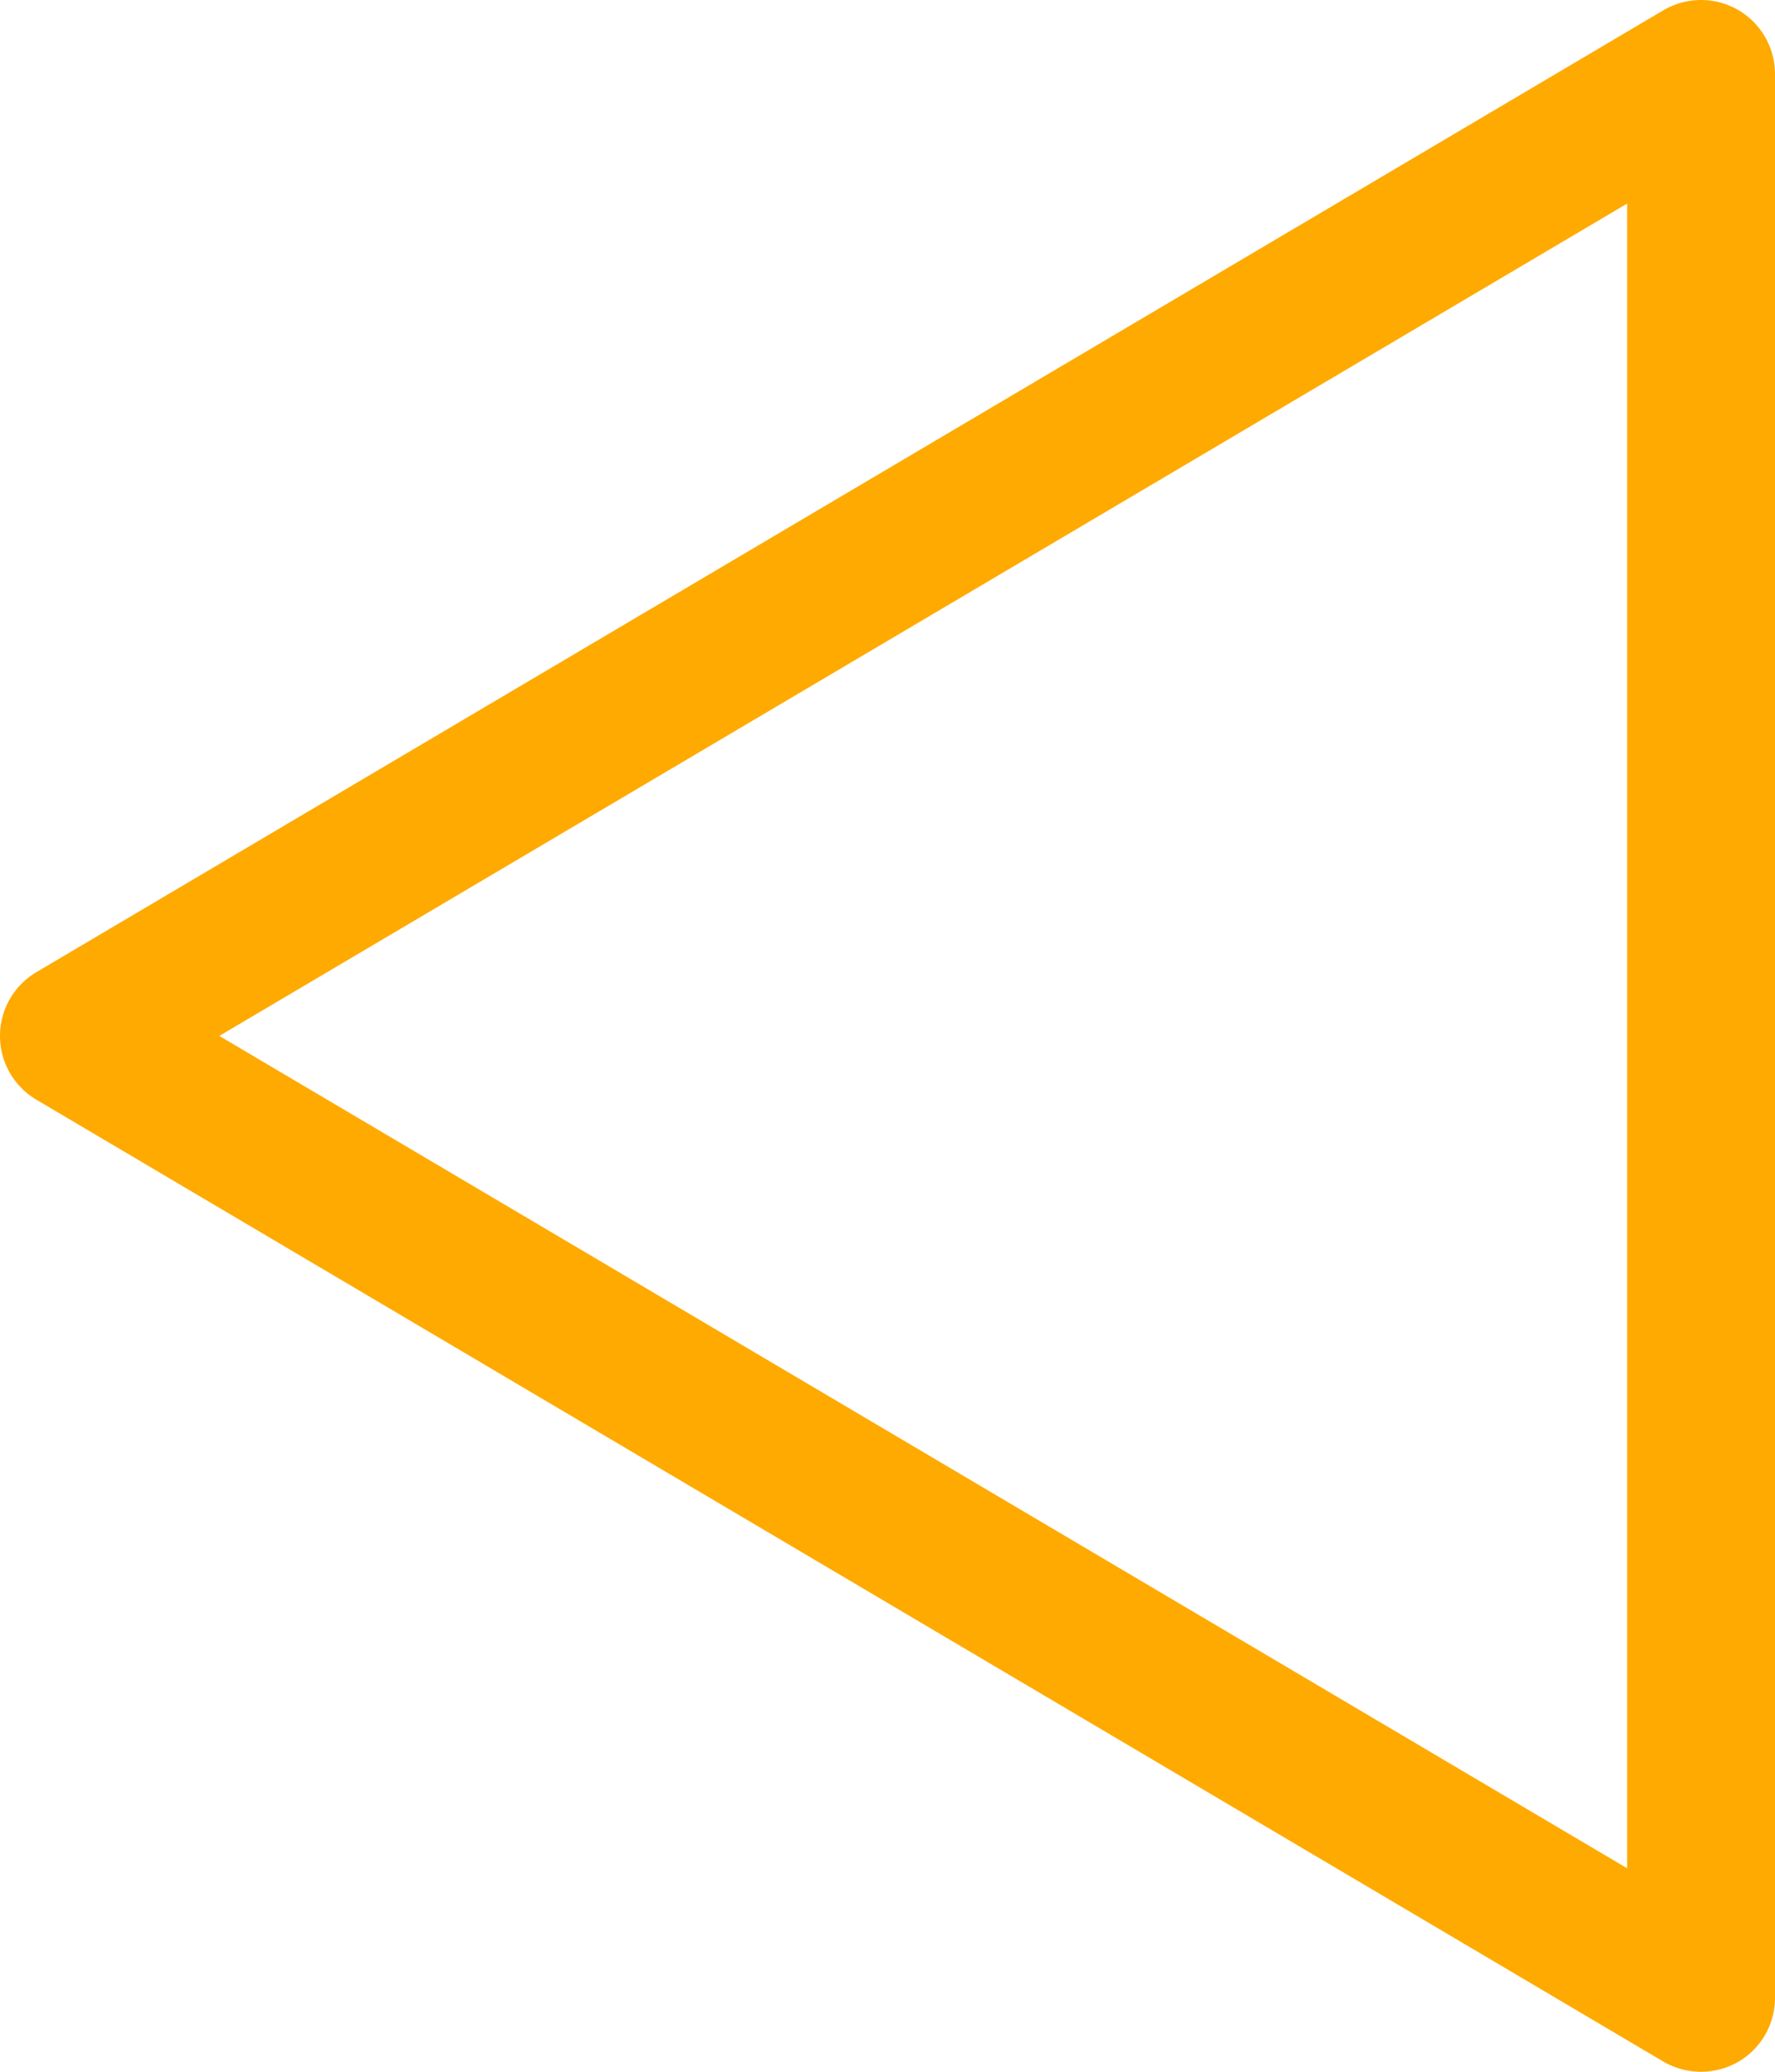 <svg xmlns="http://www.w3.org/2000/svg" width="374.999" height="437.498" viewBox="0 0 374.999 437.498">
  <path id="play-button" d="M46.875,437.5A15.63,15.63,0,0,1,31.25,421.872V15.6A15.61,15.61,0,0,1,39.124,2.036a15.8,15.8,0,0,1,15.7.107L398.574,205.279a15.638,15.638,0,0,1,0,26.918L54.825,435.332a15.758,15.758,0,0,1-7.95,2.166ZM62.5,42.977V394.5l297.409-175.76Z" transform="translate(406.249 437.498) rotate(-180)" fill="#fa0"/>
</svg>
